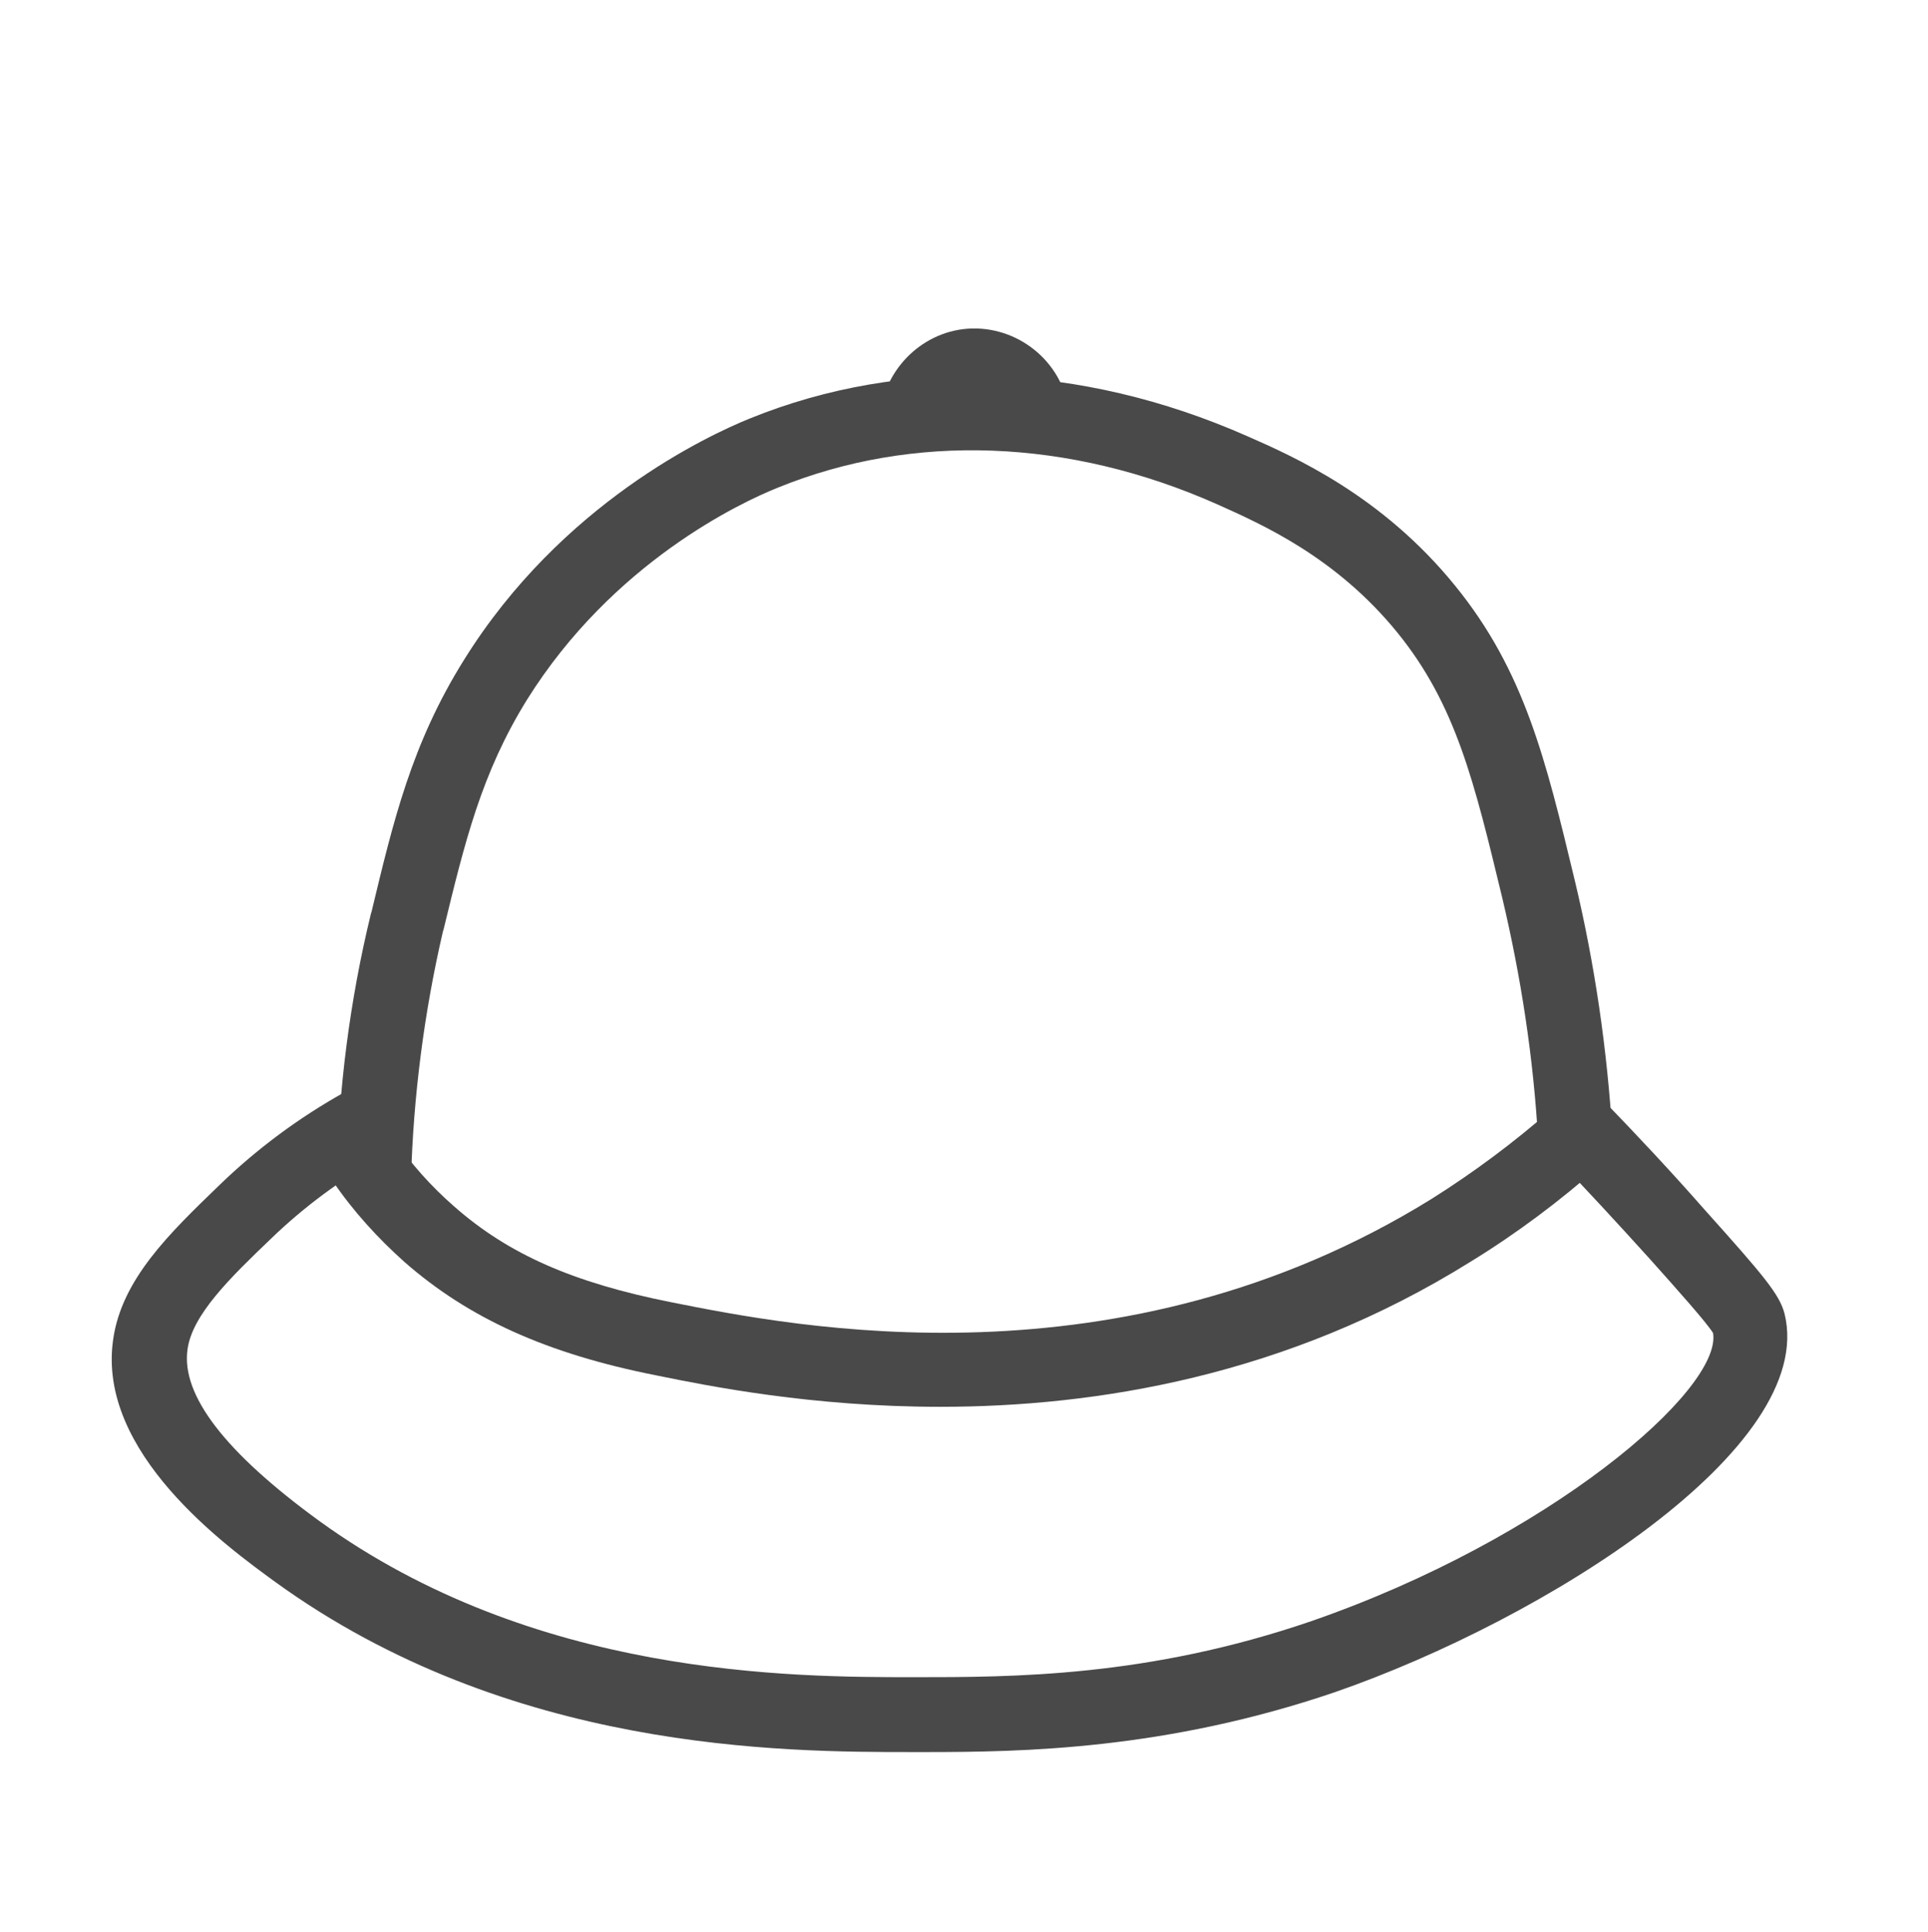 <?xml version="1.0" encoding="utf-8"?>
<!-- Generator: Adobe Illustrator 21.1.0, SVG Export Plug-In . SVG Version: 6.00 Build 0)  -->
<svg version="1.1" xmlns="http://www.w3.org/2000/svg" xmlns:xlink="http://www.w3.org/1999/xlink" x="0px" y="0px"
	 viewBox="0 0 337.3 338" style="enable-background:new 0 0 337.3 338;" xml:space="preserve">
<style type="text/css">
	.st0{fill:none;stroke:#494949;stroke-width:13;stroke-linecap:round;stroke-linejoin:round;stroke-miterlimit:10;}
	.st1{fill:none;stroke:#494949;stroke-width:14.636;stroke-linejoin:round;stroke-miterlimit:10;}
	.st2{fill:#494949;}
	.st3{fill:none;stroke:#494949;stroke-width:13;stroke-linejoin:round;stroke-miterlimit:10;}
	.st4{fill:none;stroke:#494949;stroke-width:13.34;stroke-linejoin:round;stroke-miterlimit:10;}
	.st5{fill:none;stroke:#000000;stroke-width:13;stroke-linejoin:round;stroke-miterlimit:10;}
	.st6{fill:none;stroke:#000000;stroke-width:14.636;stroke-linejoin:round;stroke-miterlimit:10;}
	.st7{fill:none;stroke:#000000;stroke-width:13;stroke-linecap:round;stroke-linejoin:round;stroke-miterlimit:10;}
	.st8{fill:none;stroke:#000000;stroke-width:14.636;stroke-linecap:round;stroke-linejoin:round;stroke-miterlimit:10;}
	.st9{fill:none;stroke:#000000;stroke-width:12.484;stroke-linejoin:round;stroke-miterlimit:10;}
	.st10{fill:none;stroke:#494949;stroke-width:12.145;stroke-linejoin:round;stroke-miterlimit:10;}
	.st11{fill:none;stroke:#000000;stroke-width:12.145;stroke-linejoin:round;stroke-miterlimit:10;}
	.st12{fill:none;stroke:#000000;stroke-width:11.21;stroke-linejoin:round;stroke-miterlimit:10;}
	.st13{fill:none;stroke:#000000;stroke-width:12.313;stroke-linecap:round;stroke-linejoin:round;stroke-miterlimit:10;}
	.st14{fill:none;stroke:#000000;stroke-width:10.215;stroke-linejoin:round;stroke-miterlimit:10;}
	.st15{fill:none;stroke:#494949;stroke-width:14.636;stroke-linecap:round;stroke-linejoin:round;stroke-miterlimit:10;}
	.st16{fill:none;stroke:#000000;stroke-width:10;stroke-linecap:round;stroke-miterlimit:10;}
	.st17{filter:url(#Adobe_OpacityMaskFilter);}
	.st18{mask:url(#SVGID_1_);}
	.st19{filter:url(#Adobe_OpacityMaskFilter_1_);}
	.st20{mask:url(#SVGID_2_);}
	.st21{fill:none;stroke:#000000;stroke-width:13;stroke-linecap:round;stroke-miterlimit:10;}
	.st22{fill:none;stroke:#000000;stroke-width:11.03;stroke-linecap:round;stroke-linejoin:round;stroke-miterlimit:10;}
	.st23{filter:url(#Adobe_OpacityMaskFilter_2_);}
	.st24{mask:url(#SVGID_3_);fill:none;stroke:#000000;stroke-width:11.03;stroke-linecap:round;stroke-miterlimit:10;}
	.st25{fill:none;stroke:#000000;stroke-width:11.03;stroke-linecap:round;stroke-miterlimit:10;}
	.st26{fill:none;stroke:#000000;stroke-width:11.949;stroke-linecap:round;stroke-miterlimit:10;}
	.st27{filter:url(#Adobe_OpacityMaskFilter_3_);}
	.st28{fill:none;stroke:#FFFFFF;stroke-width:13;stroke-linejoin:round;stroke-miterlimit:10;}
	.st29{fill:none;stroke:#FFFFFF;stroke-width:10;stroke-linejoin:round;stroke-miterlimit:10;}
	.st30{mask:url(#SVGID_4_);fill:#020202;}
	.st31{fill:none;stroke:#000000;stroke-width:10;stroke-linecap:round;stroke-linejoin:round;stroke-miterlimit:10;}
	.st32{fill:none;stroke:#FFFFFF;stroke-width:10;stroke-linecap:round;stroke-linejoin:round;}
	.st33{fill:#FFFFFF;}
	.st34{fill:none;stroke:#000000;stroke-width:10;stroke-linecap:round;stroke-linejoin:round;}
	.st35{fill:none;stroke:#494949;stroke-width:10;stroke-linecap:round;stroke-miterlimit:10;}
	.st36{fill:none;stroke:#494949;stroke-width:12;stroke-linecap:round;stroke-miterlimit:10;}
	.st37{fill:none;stroke:#494949;stroke-width:12.901;stroke-miterlimit:10;}
	.st38{fill:none;stroke:#494949;stroke-width:10;stroke-miterlimit:10;}
	.st39{fill:none;stroke:#00F9F2;stroke-width:5;stroke-miterlimit:10;}
	.st40{fill:#00F9F2;}
	.st41{fill:none;stroke:#494949;stroke-width:11;stroke-miterlimit:10;}
	.st42{fill:none;stroke:#494949;stroke-width:10;stroke-linejoin:round;stroke-miterlimit:10;}
	.st43{fill:none;stroke:#494949;stroke-width:12.845;stroke-linecap:round;stroke-linejoin:round;stroke-miterlimit:10;}
	.st44{fill:none;stroke:#000000;stroke-width:9.901;stroke-linecap:round;stroke-linejoin:round;}
	
		.st45{fill:none;stroke:#000000;stroke-width:9.901;stroke-linecap:round;stroke-linejoin:round;stroke-dasharray:25.907,25.907;}
	
		.st46{fill:none;stroke:#000000;stroke-width:9.901;stroke-linecap:round;stroke-linejoin:round;stroke-dasharray:39.701,39.701;}
	
		.st47{fill:none;stroke:#000000;stroke-width:9.901;stroke-linecap:round;stroke-linejoin:round;stroke-dasharray:39.698,39.698;}
	.st48{fill:none;}
	.st49{fill:none;stroke:#494949;stroke-width:10;stroke-linecap:round;stroke-linejoin:round;}
	.st50{fill:none;stroke:#494949;stroke-width:10;stroke-linecap:round;stroke-linejoin:round;stroke-dasharray:29.277,27.736;}
	.st51{fill:none;stroke:#494949;stroke-width:10;stroke-linecap:round;stroke-linejoin:round;stroke-dasharray:20.968,19.865;}
	.st52{fill:none;stroke:#494949;stroke-width:10;stroke-linecap:round;stroke-linejoin:round;stroke-dasharray:18.011,17.063;}
	.st53{fill:none;stroke:#494949;stroke-width:13;stroke-linecap:round;stroke-miterlimit:10;}
	.st54{fill:none;stroke:#494949;stroke-width:10;stroke-linecap:round;stroke-linejoin:round;stroke-miterlimit:10;}
	.st55{fill:none;stroke:#494949;stroke-width:11.276;stroke-linecap:round;stroke-linejoin:round;stroke-miterlimit:10;}
	.st56{fill:none;stroke:#494949;stroke-width:12.901;stroke-linecap:round;stroke-miterlimit:10;}
	.st57{fill:none;stroke:#494949;stroke-width:11.21;stroke-linejoin:round;stroke-miterlimit:10;}
	.st58{fill:none;stroke:#494949;stroke-width:13;stroke-linecap:round;stroke-linejoin:round;}
	.st59{fill:none;stroke:#494949;stroke-width:9;stroke-linecap:round;stroke-miterlimit:10;}
	.st60{fill:none;stroke:#494949;stroke-width:12.524;stroke-linecap:round;stroke-linejoin:round;stroke-miterlimit:10;}
	.st61{fill:none;stroke:#494949;stroke-width:13;stroke-linecap:round;stroke-linejoin:round;stroke-dasharray:0,24.251,0,0,0,0;}
	.st62{fill:none;stroke:#494949;stroke-width:13;stroke-linecap:round;stroke-linejoin:round;stroke-dasharray:0,24.2,0,0,0,0;}
	.st63{filter:url(#Adobe_OpacityMaskFilter_4_);}
	.st64{mask:url(#SVGID_5_);}
	.st65{filter:url(#Adobe_OpacityMaskFilter_5_);}
	.st66{mask:url(#SVGID_6_);}
	.st67{filter:url(#Adobe_OpacityMaskFilter_6_);}
	.st68{mask:url(#SVGID_7_);}
	.st69{filter:url(#Adobe_OpacityMaskFilter_7_);}
	.st70{fill:none;stroke:#494949;stroke-width:13.788;stroke-linecap:round;stroke-linejoin:round;stroke-miterlimit:10;}
	.st71{fill:#494949;stroke:#494949;stroke-width:5;stroke-linecap:round;stroke-linejoin:round;stroke-miterlimit:10;}
	.st72{fill:#494949;stroke:#494949;stroke-width:10;stroke-linecap:round;stroke-linejoin:round;stroke-miterlimit:10;}
	.st73{fill:none;stroke:#494949;stroke-width:13.474;stroke-linecap:round;stroke-linejoin:round;stroke-miterlimit:10;}
	.st74{fill:none;stroke:#494949;stroke-width:13.371;stroke-linecap:round;stroke-miterlimit:10;}
	.st75{filter:url(#Adobe_OpacityMaskFilter_8_);}
	.st76{fill:none;stroke:#000000;stroke-width:11.685;stroke-linecap:round;stroke-miterlimit:10;}
	.st77{fill:none;stroke:#000000;stroke-width:11.685;stroke-linejoin:round;stroke-miterlimit:10;}
	.st78{mask:url(#SVGID_8_);fill:#494949;stroke:#494949;stroke-width:13;stroke-linejoin:round;stroke-miterlimit:10;}
	.st79{filter:url(#Adobe_OpacityMaskFilter_9_);}
	.st80{mask:url(#SVGID_9_);fill:#494949;stroke:#494949;stroke-width:13;stroke-linejoin:round;stroke-miterlimit:10;}
	.st81{fill:none;stroke:#494949;stroke-width:12.223;stroke-linecap:round;stroke-linejoin:round;stroke-miterlimit:10;}
	.st82{filter:url(#Adobe_OpacityMaskFilter_10_);}
	.st83{mask:url(#SVGID_10_);}
	.st84{filter:url(#Adobe_OpacityMaskFilter_11_);}
	.st85{filter:url(#Adobe_OpacityMaskFilter_12_);}
	.st86{mask:url(#SVGID_11_);}
	.st87{filter:url(#Adobe_OpacityMaskFilter_13_);}
	.st88{mask:url(#SVGID_12_);}
	.st89{filter:url(#Adobe_OpacityMaskFilter_14_);}
	
		.st90{mask:url(#SVGID_13_);fill:none;stroke:#494949;stroke-width:13;stroke-linecap:round;stroke-linejoin:round;stroke-miterlimit:10;}
	.st91{filter:url(#Adobe_OpacityMaskFilter_15_);}
	
		.st92{mask:url(#SVGID_14_);fill:none;stroke:#494949;stroke-width:13;stroke-linecap:round;stroke-linejoin:round;stroke-miterlimit:10;}
	.st93{fill:none;stroke:#494949;stroke-width:13.54;stroke-linecap:round;stroke-linejoin:round;stroke-miterlimit:10;}
	.st94{fill:none;stroke:#494949;stroke-width:11.861;stroke-linecap:round;stroke-linejoin:round;stroke-miterlimit:10;}
	.st95{fill:none;stroke:#494949;stroke-width:9.856;stroke-linecap:round;stroke-miterlimit:10;}
	.st96{fill:none;stroke:#494949;stroke-width:9.928;stroke-linecap:round;stroke-miterlimit:10;}
	.st97{fill:none;stroke:#494949;stroke-width:10.073;stroke-linecap:round;stroke-miterlimit:10;}
	.st98{fill:none;stroke:#494949;stroke-width:14.282;stroke-linecap:round;stroke-linejoin:round;stroke-miterlimit:10;}
	.st99{fill:none;stroke:#494949;stroke-width:14.343;stroke-linecap:round;stroke-linejoin:round;stroke-miterlimit:10;}
	.st100{fill:none;stroke:#494949;stroke-width:13;stroke-miterlimit:10;}
	.st101{filter:url(#Adobe_OpacityMaskFilter_16_);}
	
		.st102{mask:url(#SVGID_15_);fill:none;stroke:#494949;stroke-width:13;stroke-linecap:round;stroke-linejoin:round;stroke-miterlimit:10;}
	.st103{filter:url(#Adobe_OpacityMaskFilter_17_);}
	.st104{mask:url(#SVGID_16_);}
	.st105{fill:none;stroke:#494949;stroke-width:8;stroke-linecap:round;stroke-linejoin:round;stroke-miterlimit:10;}
	.st106{fill:none;stroke:#FFCB00;stroke-width:10;stroke-linecap:round;stroke-miterlimit:10;}
	.st107{fill:none;stroke:#038057;stroke-width:10;stroke-linecap:round;stroke-linejoin:round;stroke-miterlimit:10;}
	.st108{fill:none;stroke:#038057;stroke-width:9;stroke-linecap:round;stroke-linejoin:round;stroke-miterlimit:10;}
	.st109{fill:none;stroke:#FFCB00;stroke-width:10;stroke-linecap:round;stroke-linejoin:round;stroke-miterlimit:10;}
	.st110{filter:url(#Adobe_OpacityMaskFilter_18_);}
	
		.st111{mask:url(#SVGID_17_);fill:none;stroke:#038057;stroke-width:9;stroke-linecap:round;stroke-linejoin:round;stroke-miterlimit:10;}
	.st112{filter:url(#Adobe_OpacityMaskFilter_19_);}
	
		.st113{mask:url(#SVGID_18_);fill:none;stroke:#038057;stroke-width:9;stroke-linecap:round;stroke-linejoin:round;stroke-miterlimit:10;}
	.st114{fill:none;stroke:#FFCB00;stroke-width:9;stroke-linecap:round;stroke-linejoin:round;stroke-miterlimit:10;}
	.st115{filter:url(#Adobe_OpacityMaskFilter_20_);}
	.st116{mask:url(#SVGID_19_);}
	.st117{filter:url(#Adobe_OpacityMaskFilter_21_);}
	.st118{filter:url(#Adobe_OpacityMaskFilter_22_);}
	.st119{filter:url(#Adobe_OpacityMaskFilter_23_);}
	
		.st120{mask:url(#SVGID_20_);fill:none;stroke:#038057;stroke-width:9;stroke-linecap:round;stroke-linejoin:round;stroke-miterlimit:10;}
	.st121{fill:#FCFCFC;}
	.st122{fill:none;stroke:#FFCB00;stroke-width:8;stroke-linecap:round;stroke-linejoin:round;stroke-miterlimit:10;}
	.st123{fill:none;stroke:#FFCB00;stroke-width:7;stroke-linecap:round;stroke-linejoin:round;stroke-miterlimit:10;}
	.st124{fill:none;stroke:#FFCB00;stroke-width:5;stroke-linecap:round;stroke-miterlimit:10;}
	.st125{filter:url(#Adobe_OpacityMaskFilter_24_);}
	.st126{mask:url(#SVGID_21_);}
	.st127{filter:url(#Adobe_OpacityMaskFilter_25_);}
	.st128{filter:url(#Adobe_OpacityMaskFilter_26_);}
	.st129{fill:none;stroke:#038057;stroke-width:11;stroke-linecap:round;stroke-linejoin:round;stroke-miterlimit:10;}
	.st130{filter:url(#Adobe_OpacityMaskFilter_27_);}
	
		.st131{mask:url(#SVGID_22_);fill:none;stroke:#038057;stroke-width:11;stroke-linecap:round;stroke-linejoin:round;stroke-miterlimit:10;}
	.st132{fill:none;stroke:#FFCB00;stroke-width:11;stroke-linecap:round;stroke-linejoin:round;stroke-miterlimit:10;}
	.st133{fill:none;stroke:#038057;stroke-width:8;stroke-linecap:round;stroke-linejoin:round;stroke-miterlimit:10;}
	.st134{fill:#038057;}
	.st135{fill:#FFCB00;}
	.st136{fill:none;stroke:#494949;stroke-width:13;stroke-linecap:round;stroke-linejoin:round;stroke-dasharray:22.622,22.622;}
	.st137{fill:none;stroke:#494949;stroke-width:13;stroke-linecap:round;stroke-linejoin:round;stroke-dasharray:26.985,26.985;}
	.st138{fill:none;stroke:#494949;stroke-width:13;stroke-linecap:round;stroke-linejoin:round;stroke-dasharray:26.962,26.962;}
	.st139{fill:none;stroke:#494949;stroke-width:11.053;stroke-linecap:round;stroke-linejoin:round;stroke-miterlimit:10;}
	.st140{fill:none;stroke:#494949;stroke-width:11.724;stroke-linecap:round;stroke-linejoin:round;stroke-miterlimit:10;}
	.st141{fill:none;stroke:#494949;stroke-width:8.87;stroke-linecap:round;stroke-linejoin:round;stroke-miterlimit:10;}
	.st142{filter:url(#Adobe_OpacityMaskFilter_28_);}
	.st143{mask:url(#SVGID_23_);fill:none;stroke:#494949;stroke-width:13;stroke-miterlimit:10;}
	.st144{filter:url(#Adobe_OpacityMaskFilter_29_);}
	.st145{mask:url(#SVGID_24_);}
	.st146{filter:url(#Adobe_OpacityMaskFilter_30_);}
	.st147{mask:url(#SVGID_25_);}
	.st148{filter:url(#Adobe_OpacityMaskFilter_31_);}
	.st149{fill:#494949;stroke:#494949;stroke-width:13;stroke-linejoin:round;stroke-miterlimit:10;}
	.st150{filter:url(#Adobe_OpacityMaskFilter_32_);}
	.st151{mask:url(#SVGID_26_);fill:#494949;stroke:#494949;stroke-width:13;stroke-linejoin:round;stroke-miterlimit:10;}
	.st152{fill:none;stroke:#FFFFFF;stroke-width:11.685;stroke-linecap:round;stroke-miterlimit:10;}
	.st153{filter:url(#Adobe_OpacityMaskFilter_33_);}
	.st154{mask:url(#SVGID_27_);}
	.st155{fill:none;stroke:#494949;stroke-width:11.685;stroke-linecap:round;stroke-miterlimit:10;}
</style>
<g id="Слой_1">
	<g>
		<path class="st2" d="M71.9,206.5l-13-0.3c0.3-15.6,2.3-31.2,6-46.4l0.1-0.3c3.8-15.8,7-29.4,16.2-44.1c17-27.3,42.6-39.2,50-42.2
			c26.9-10.9,57.8-9.8,87,3.1c8.2,3.6,23.6,10.4,36.4,26.2c12.1,14.9,15.8,30.3,20.9,51.5c3.5,14.6,5.7,29.7,6.6,44.8l-13,0.8
			c-0.8-14.4-3-28.7-6.3-42.6c-4.9-20.3-8.1-33.7-18.3-46.3c-10.8-13.3-23.8-19-31.6-22.5c-25.9-11.5-53.2-12.5-76.8-2.9
			c-6.5,2.6-28.9,13.1-43.9,37.1c-8,12.9-10.9,25-14.6,40.2l-0.1,0.3C74.2,177.1,72.3,191.8,71.9,206.5z"/>
	</g>
	<g>
		<path class="st2" d="M164.5,246.1c-22.4,0-40.4-3.6-49.7-5.5c-19.2-3.8-32.8-10-44-19.8c-4.7-4.2-9-8.9-12.6-14.2l10.7-7.4
			c3,4.4,6.6,8.4,10.5,11.8c9.5,8.4,20.9,13.4,38,16.8c21.5,4.3,78.6,15.7,133.1-18.1c7.3-4.6,14.3-9.8,20.8-15.5l8.6,9.7
			c-7,6.2-14.6,11.9-22.6,16.8C225.1,240.8,191.6,246.1,164.5,246.1z"/>
	</g>
	<g>
		<path class="st2" d="M161.8,306.5c-0.7,0-1.4,0-2.1,0c-22.9,0-70.6-0.1-111.6-29.8c-8.5-6.2-31.2-22.6-28.3-42.4
			c1.5-10.5,9.8-18.5,18.5-26.9c6.6-6.4,14-11.9,22.1-16.4l6.4,11.3c-7.1,4-13.6,8.8-19.4,14.4c-7.1,6.8-13.8,13.3-14.6,19.4
			c-1.1,8,6.6,18,23.1,30c37.6,27.2,82.4,27.3,104,27.3c17.3,0,40.9,0,69.5-9.8c41.6-14.4,71.9-40.5,70.3-50.4
			c-1.1-1.8-6-7.3-11.1-13c-5.7-6.3-11.5-12.6-17.3-18.6l9.3-9c5.9,6.1,11.9,12.5,17.6,19c10.4,11.6,13.1,14.8,14,18.2
			c5.8,23.5-42,53.5-78.6,66.2C204,306.1,178.9,306.5,161.8,306.5z M299.7,233.4C299.7,233.4,299.7,233.4,299.7,233.4
			C299.7,233.4,299.7,233.4,299.7,233.4z"/>
	</g>
	<g>
		<path class="st2" d="M153.9,73.6c0.3-8.5,7.1-15.5,15.4-16.1c8.6-0.6,16.5,5.6,17.7,14.3c-4.7-0.5-10.2-0.8-16.4-0.5
			C164.3,71.7,158.6,72.6,153.9,73.6z"/>
	</g>
</g>
<g id="Слой_2">
</g>
</svg>
